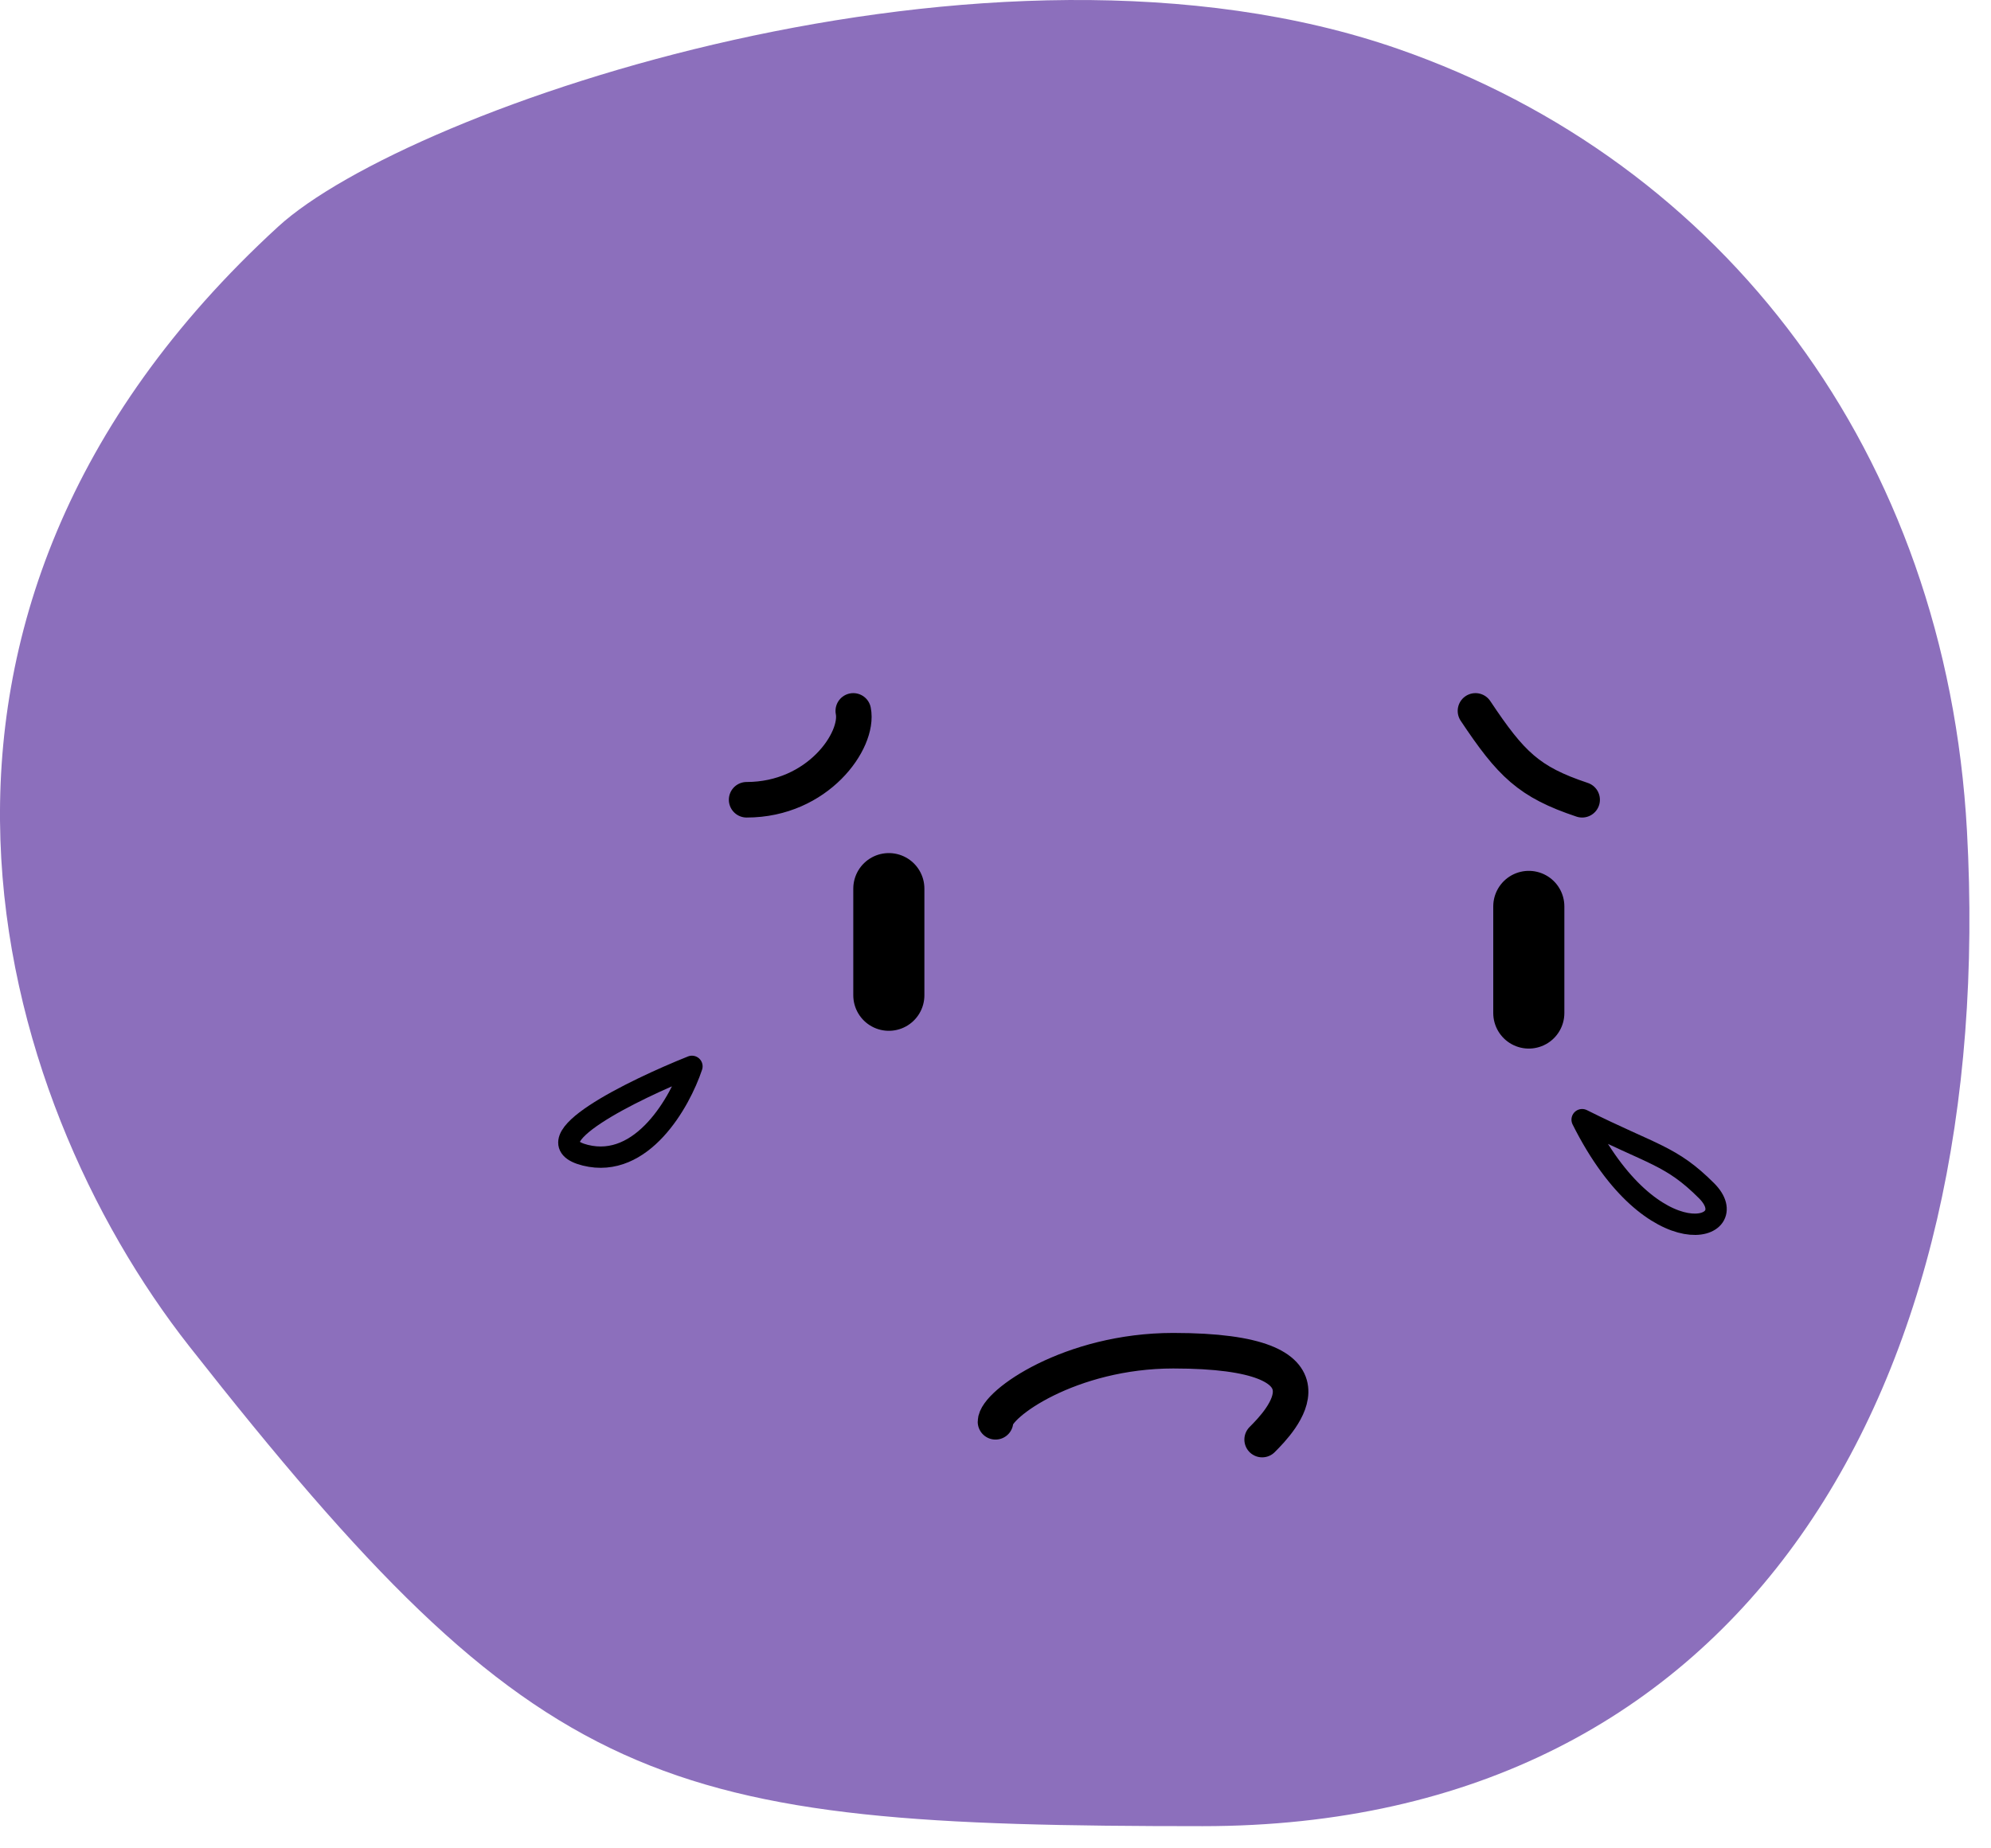 <svg width="56" height="52" viewBox="0 0 56 52" fill="none" xmlns="http://www.w3.org/2000/svg">
    <path d="M33.826 51.376C18.473 51.376 15.227 50.479 5.324 37.876C-0.176 30.876 -4.176 17.377 7.824 6.376C11.464 3.04 27.824 -2.624 39.324 1.376C48.469 4.557 54.74 12.739 55.324 23.376C56.177 38.901 49.178 51.376 33.826 51.376Z" fill="#8C6FBC"/>
    <path d="M24 20C24.167 20.833 23 22.5 21 22.5M41.5 20C42.5 21.5 43 22 44.5 22.5" stroke="black" stroke-linecap="round" stroke-linejoin="round"/>
    <path d="M28 40C28 39.5 30.107 38 33 38C37.954 38 36 40 35.5 40.5" stroke="black" stroke-linecap="round"/>
    <path d="M25 25V28M43 25.5V28.5" stroke="black" stroke-width="2" stroke-linecap="round" stroke-linejoin="round"/>
    <path d="M19.462 30C17.796 30.667 14.863 32.1 16.462 32.5C18.062 32.9 19.129 31 19.462 30Z" stroke="black" stroke-width="0.6" stroke-linecap="round" stroke-linejoin="round"/>
    <path d="M44.5 31.5C46.5 35.5 49.118 34.618 48 33.5C47 32.5 46.5 32.5 44.5 31.5Z" stroke="black" stroke-width="0.6" stroke-linecap="round" stroke-linejoin="round"/>
</svg>
